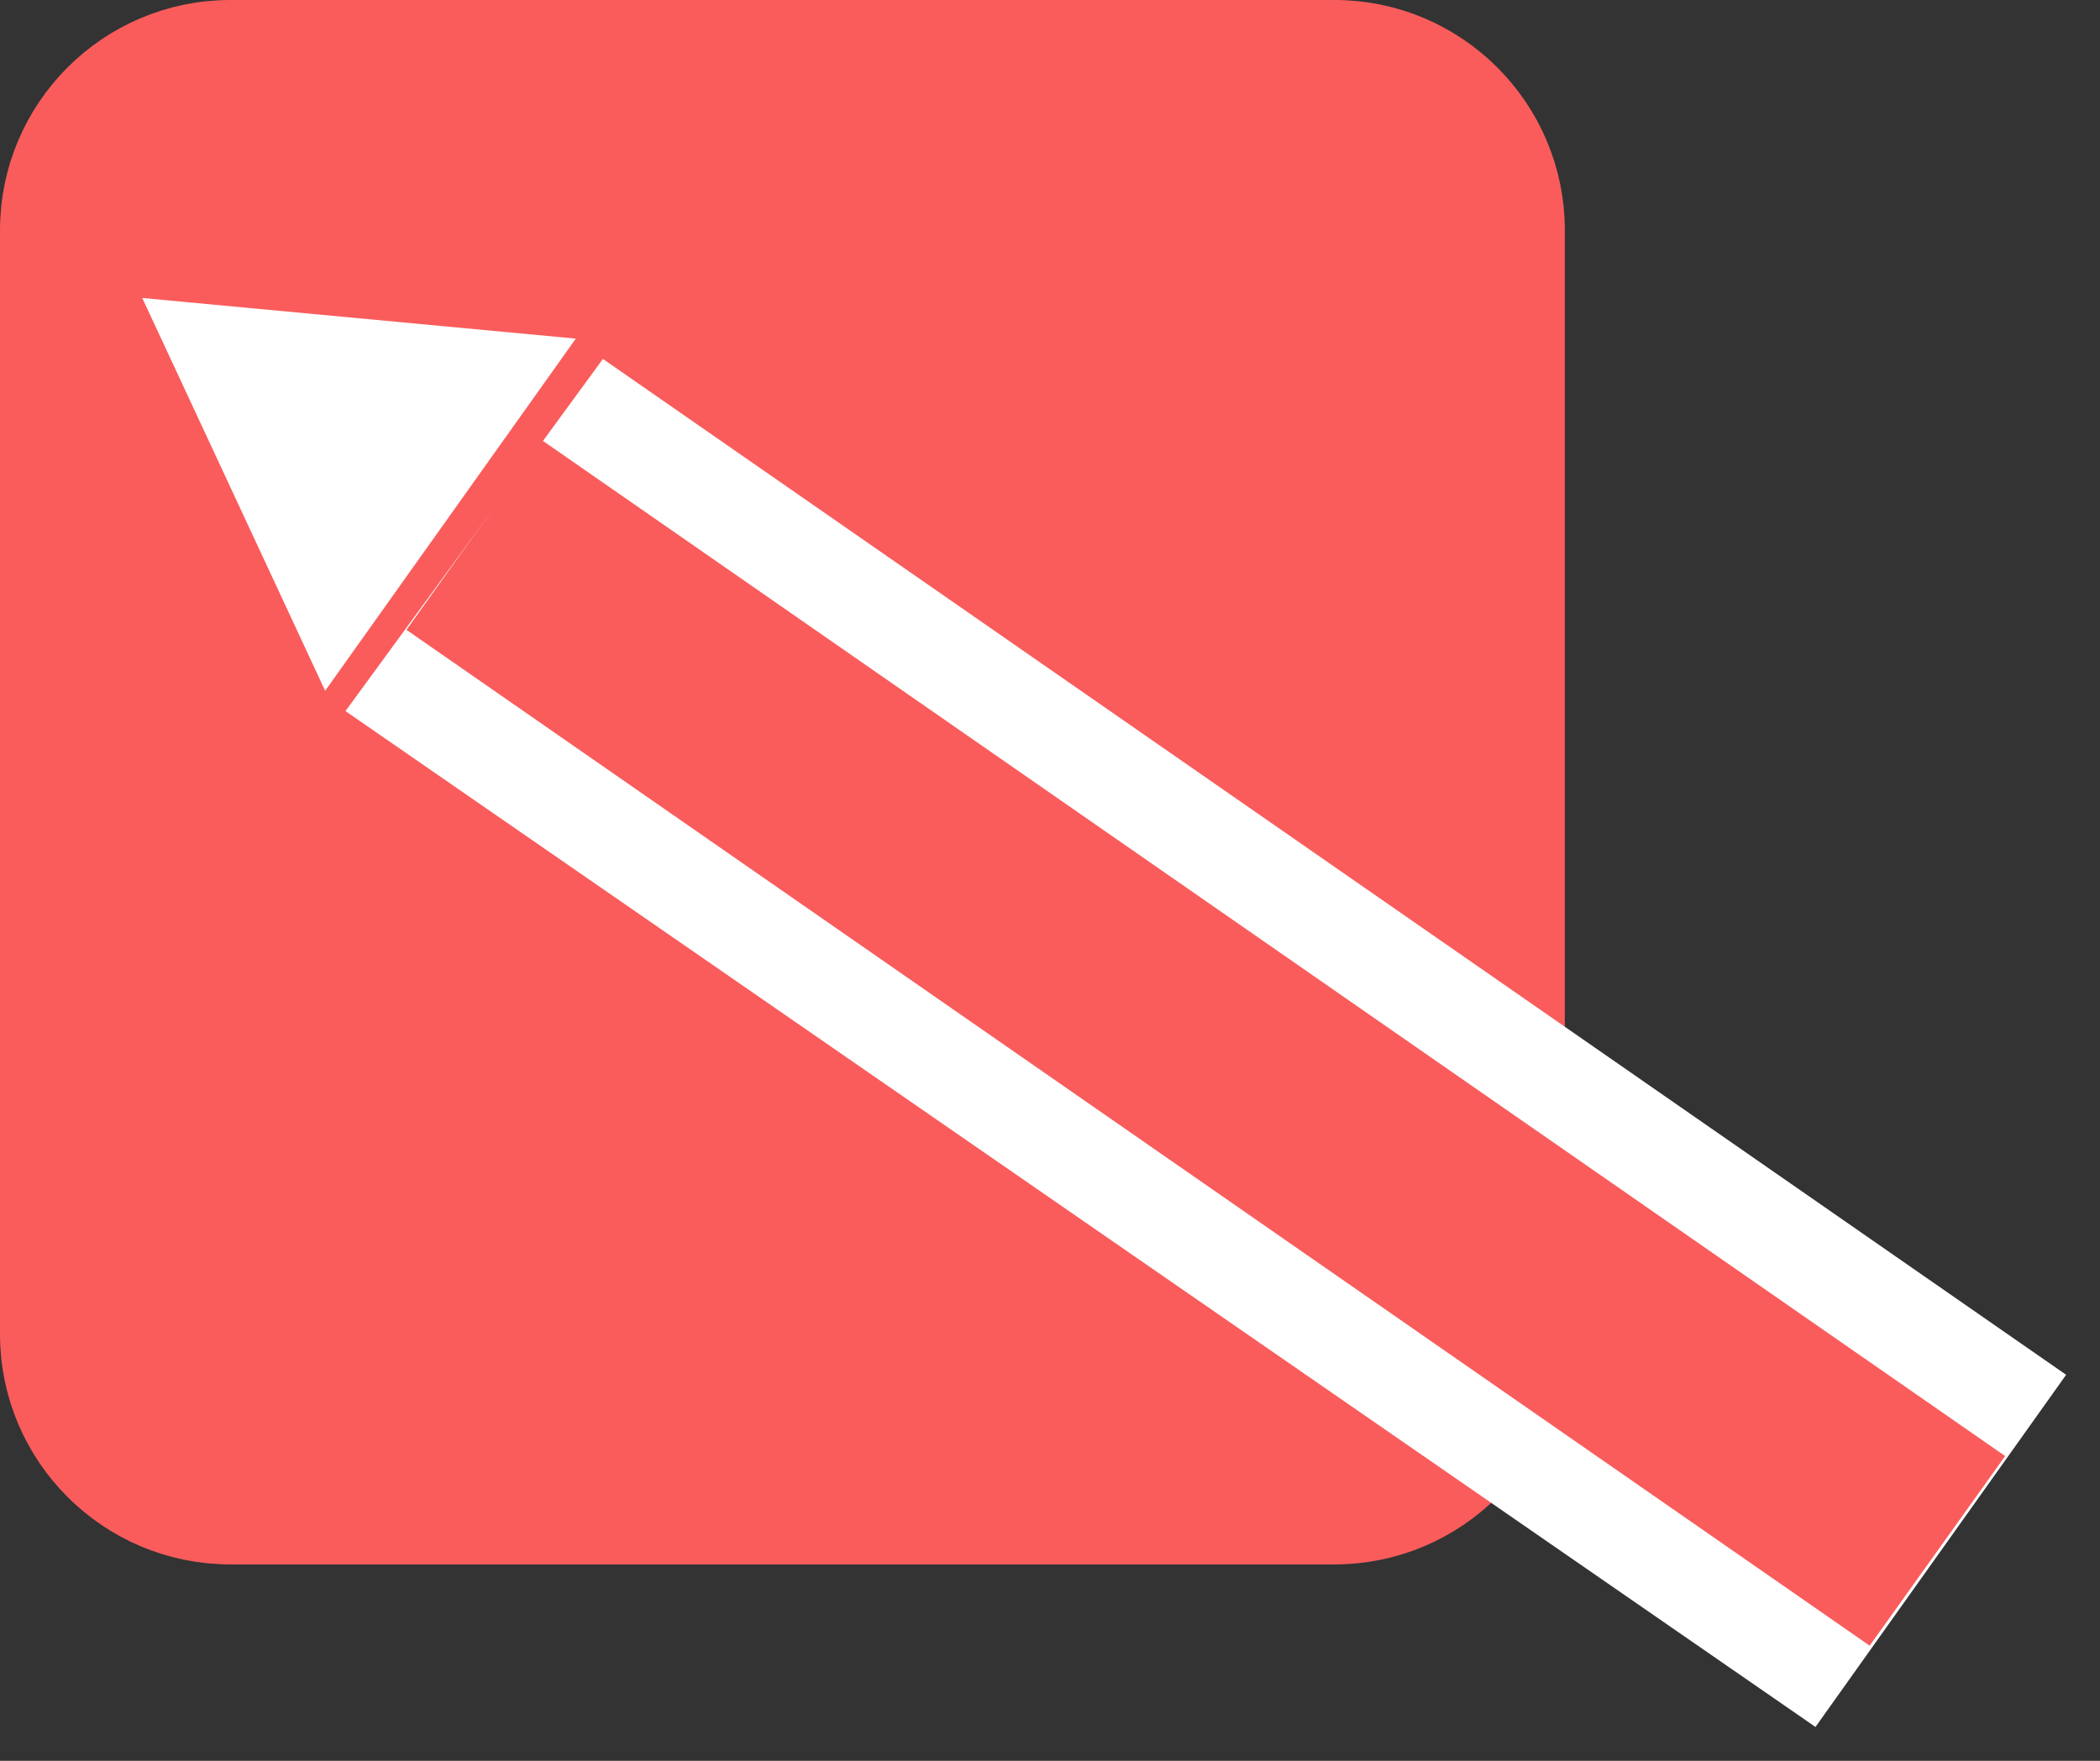 <svg width="31" height="26" viewBox="0 0 31 26" fill="none" xmlns="http://www.w3.org/2000/svg">
<rect x="0" y="0" width="31" height="26" fill="#333333" stroke="none"/>
<g clip-path="url(#clip0)">
<path d="M19.7 22.6H3.4C1.8 22.6 0.5 21.3 0.5 19.7V3.4C0.5 1.8 1.8 0.5 3.4 0.5H19.7C21.3 0.5 22.6 1.8 22.6 3.4V19.7C22.6 21.3 21.3 22.6 19.7 22.6Z" fill="#FA5C5C" stroke="#FA5C5C" stroke-miterlimit="10"/>
<path d="M5.1 10.5L8.9 5.3L30.5 20.3L26.8 25.5L5.1 10.5Z" fill="white"/>
<path d="M6 9.3L8 6.5L29.6 21.5L27.6 24.3L6 9.3Z" fill="#FA5C5C"/>
<path d="M2.1 4.4L4.8 10.2L8.5 5L2.1 4.4Z" fill="white"/>
</g>
<defs>
<clipPath id="clip0">
<rect width="30.5" height="25.5" fill="white"/>
</clipPath>
</defs>
</svg>
